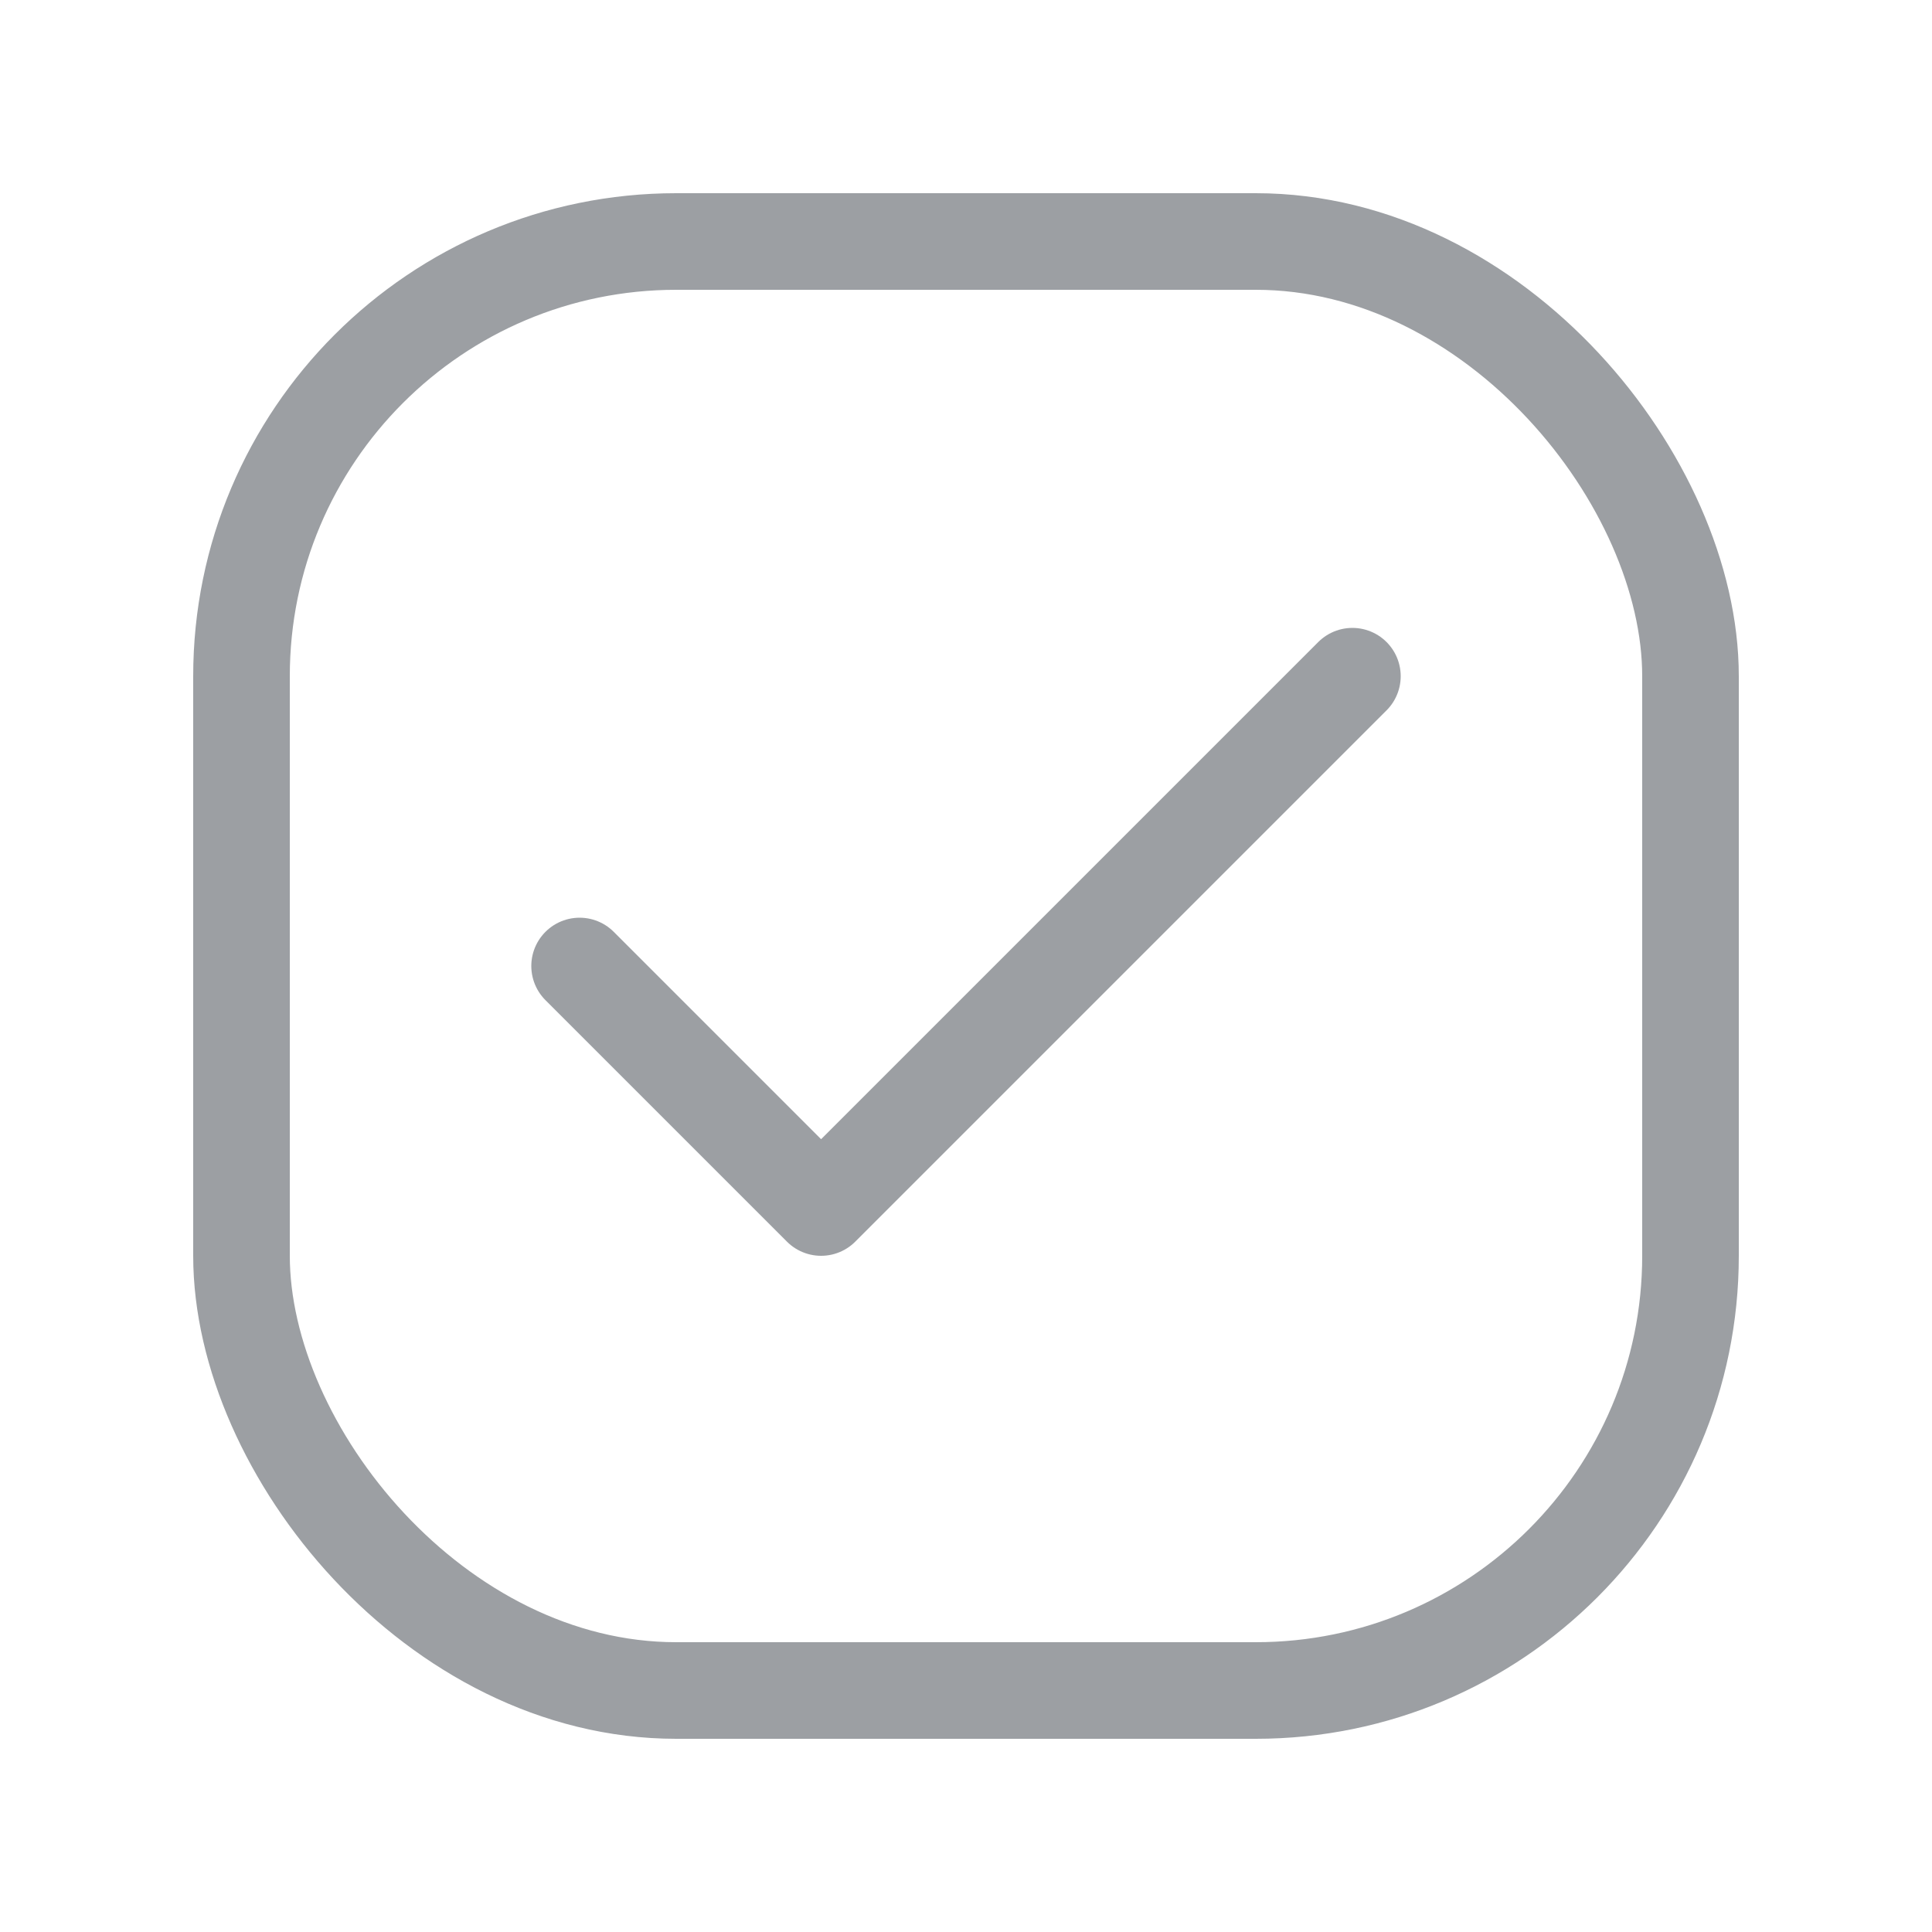 <svg width="20" height="20" viewBox="0 0 20 20" fill="none" xmlns="http://www.w3.org/2000/svg">
<rect x="2.5" y="2.5" width="15" height="15" rx="4.5" stroke="#9C9FA3"/>
<path d="M6 10L8.5 12.5L14 7" stroke="#9C9FA3" stroke-linecap="round" stroke-linejoin="round"/>
</svg>
